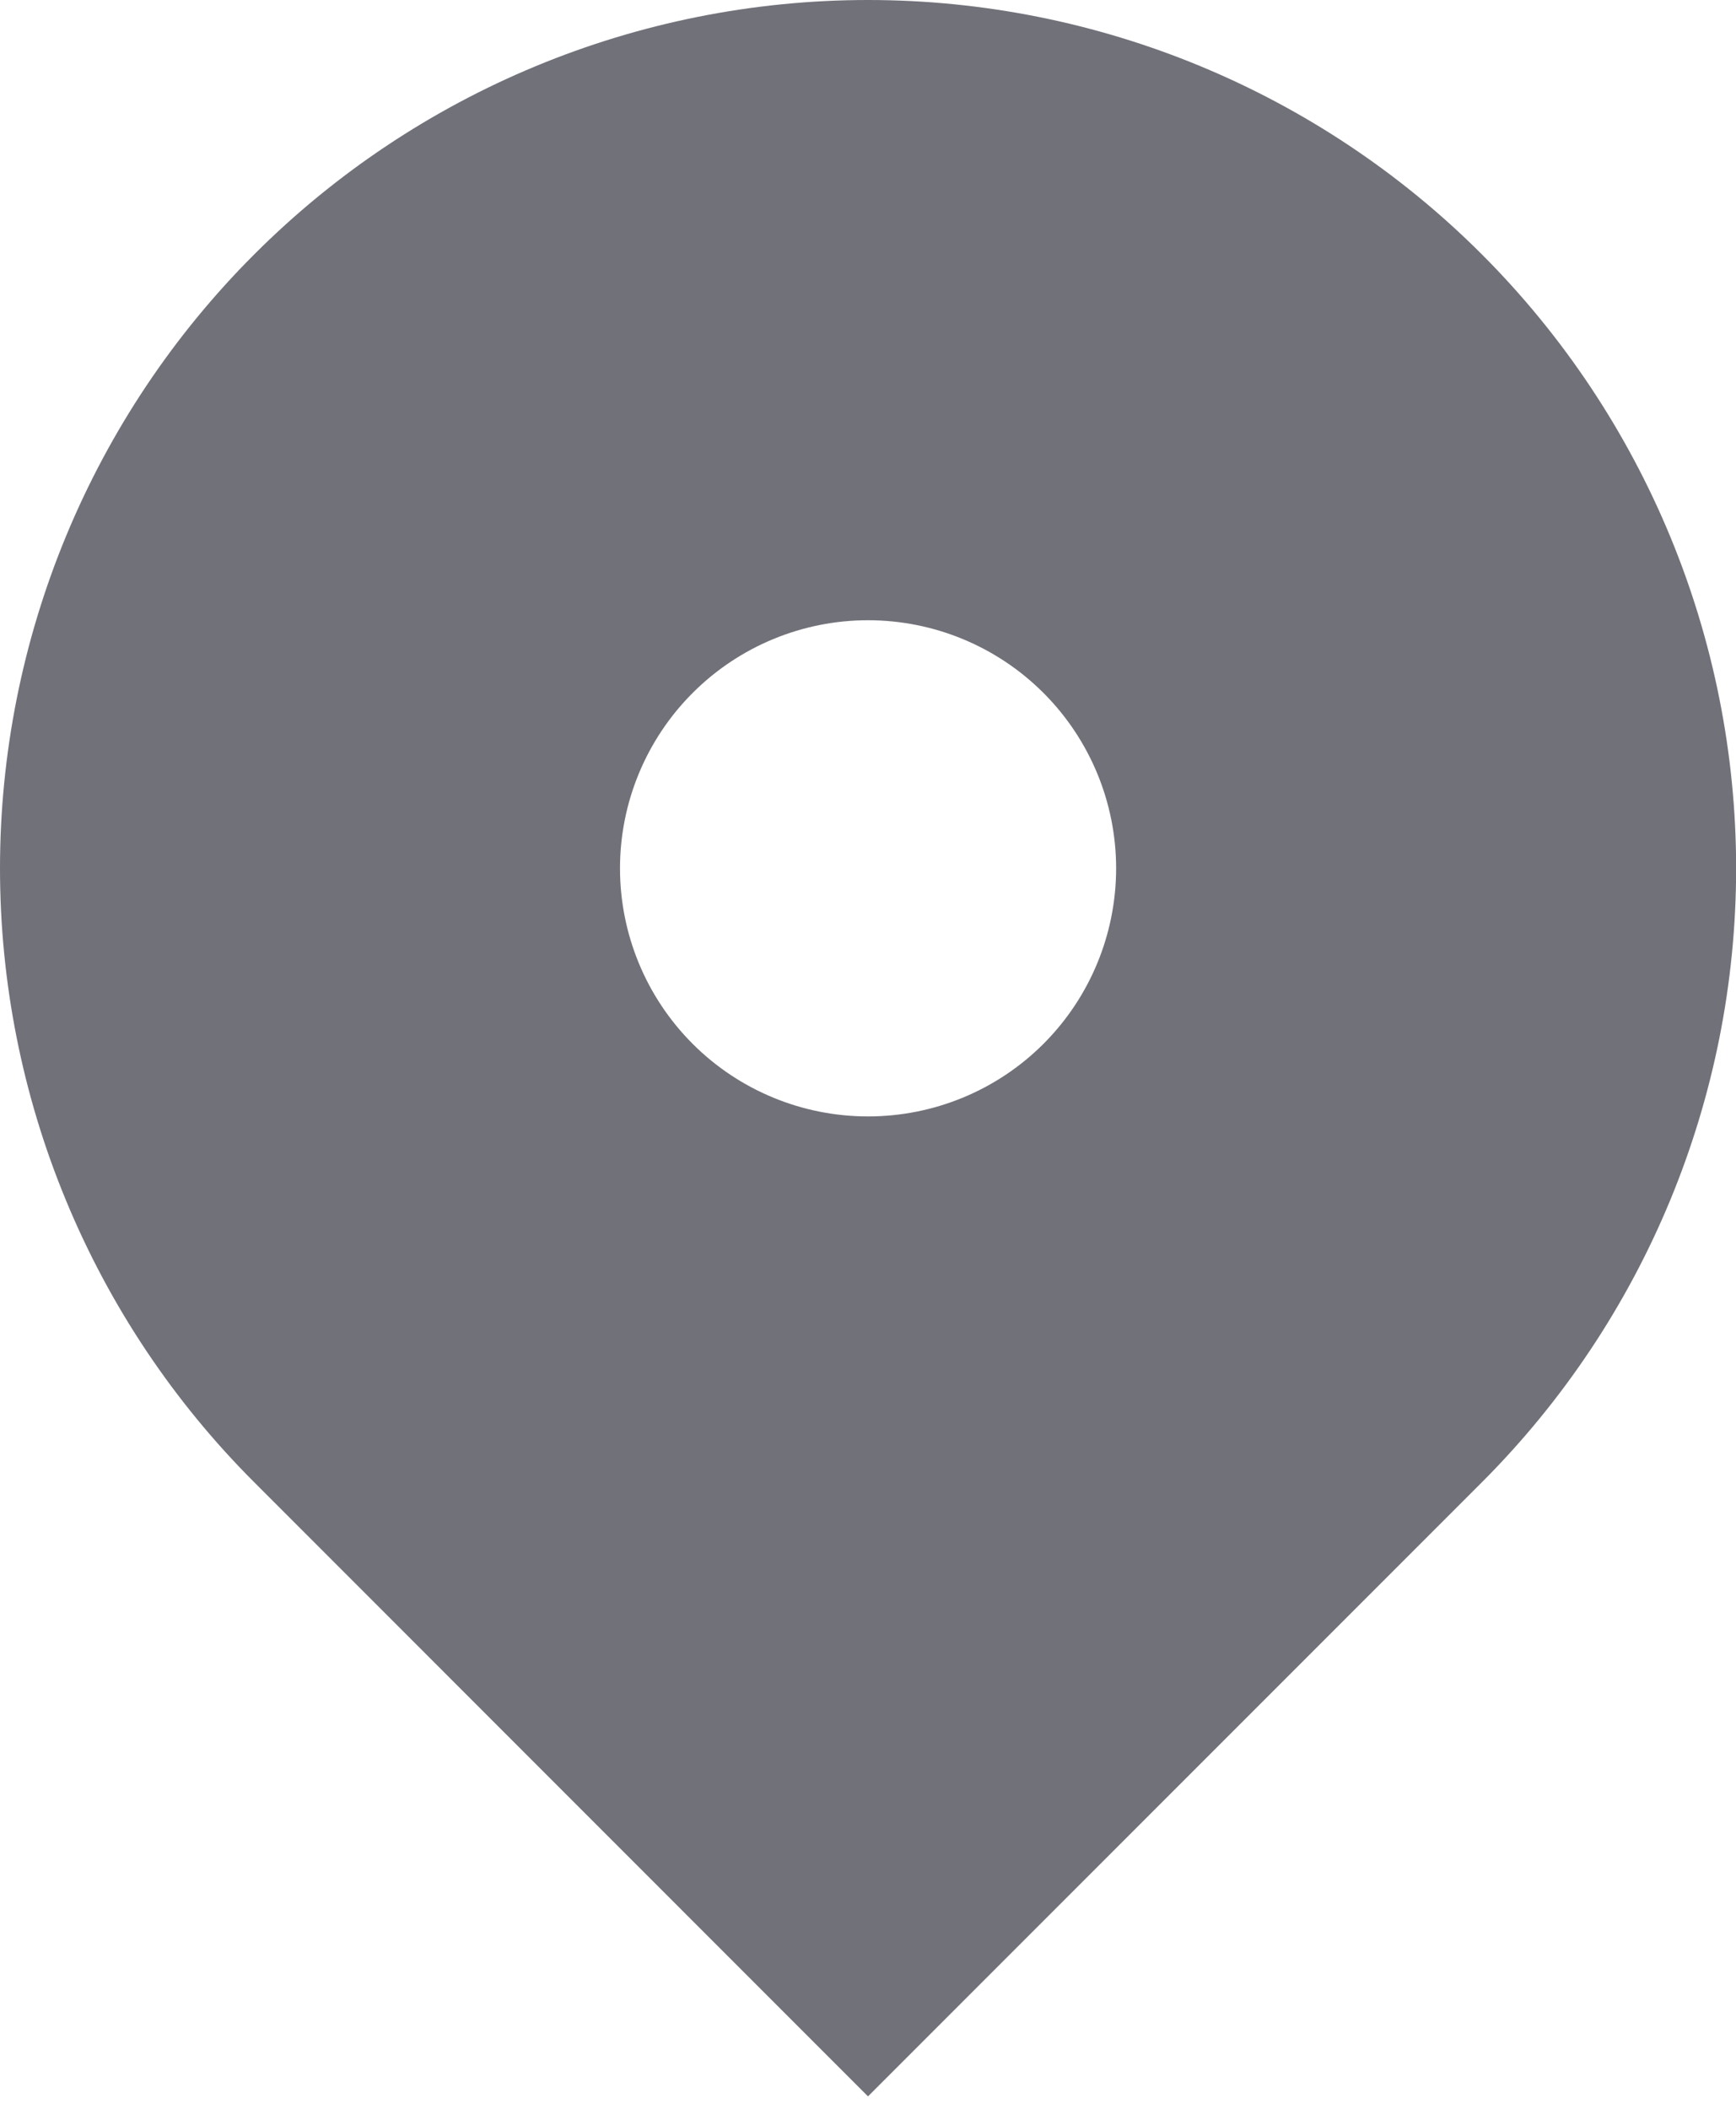 <svg width="14" height="17" viewBox="0 0 14 17" fill="none" xmlns="http://www.w3.org/2000/svg">
<path fill-rule="evenodd" clip-rule="evenodd" d="M2.051 2.05C3.363 0.738 5.144 0 7 0C8.857 0 10.638 0.738 11.95 2.05C13.263 3.363 14.001 5.144 14.001 7C14.001 8.857 13.263 10.637 11.95 11.95L7 16.9L2.051 11.95C1.4 11.3 0.885 10.529 0.533 9.679C0.181 8.83 0 7.92 0 7C0 6.081 0.181 5.171 0.533 4.321C0.885 3.472 1.4 2.7 2.051 2.05ZM7 9C7.531 9 8.04 8.79 8.415 8.415C8.79 8.04 9.001 7.531 9.001 7C9.001 6.47 8.79 5.961 8.415 5.586C8.04 5.211 7.531 5 7 5C6.47 5 5.961 5.211 5.586 5.586C5.211 5.961 5 6.47 5 7C5 7.531 5.211 8.04 5.586 8.415C5.961 8.79 6.47 9 7 9Z" fill="#71717A"/>
</svg>
